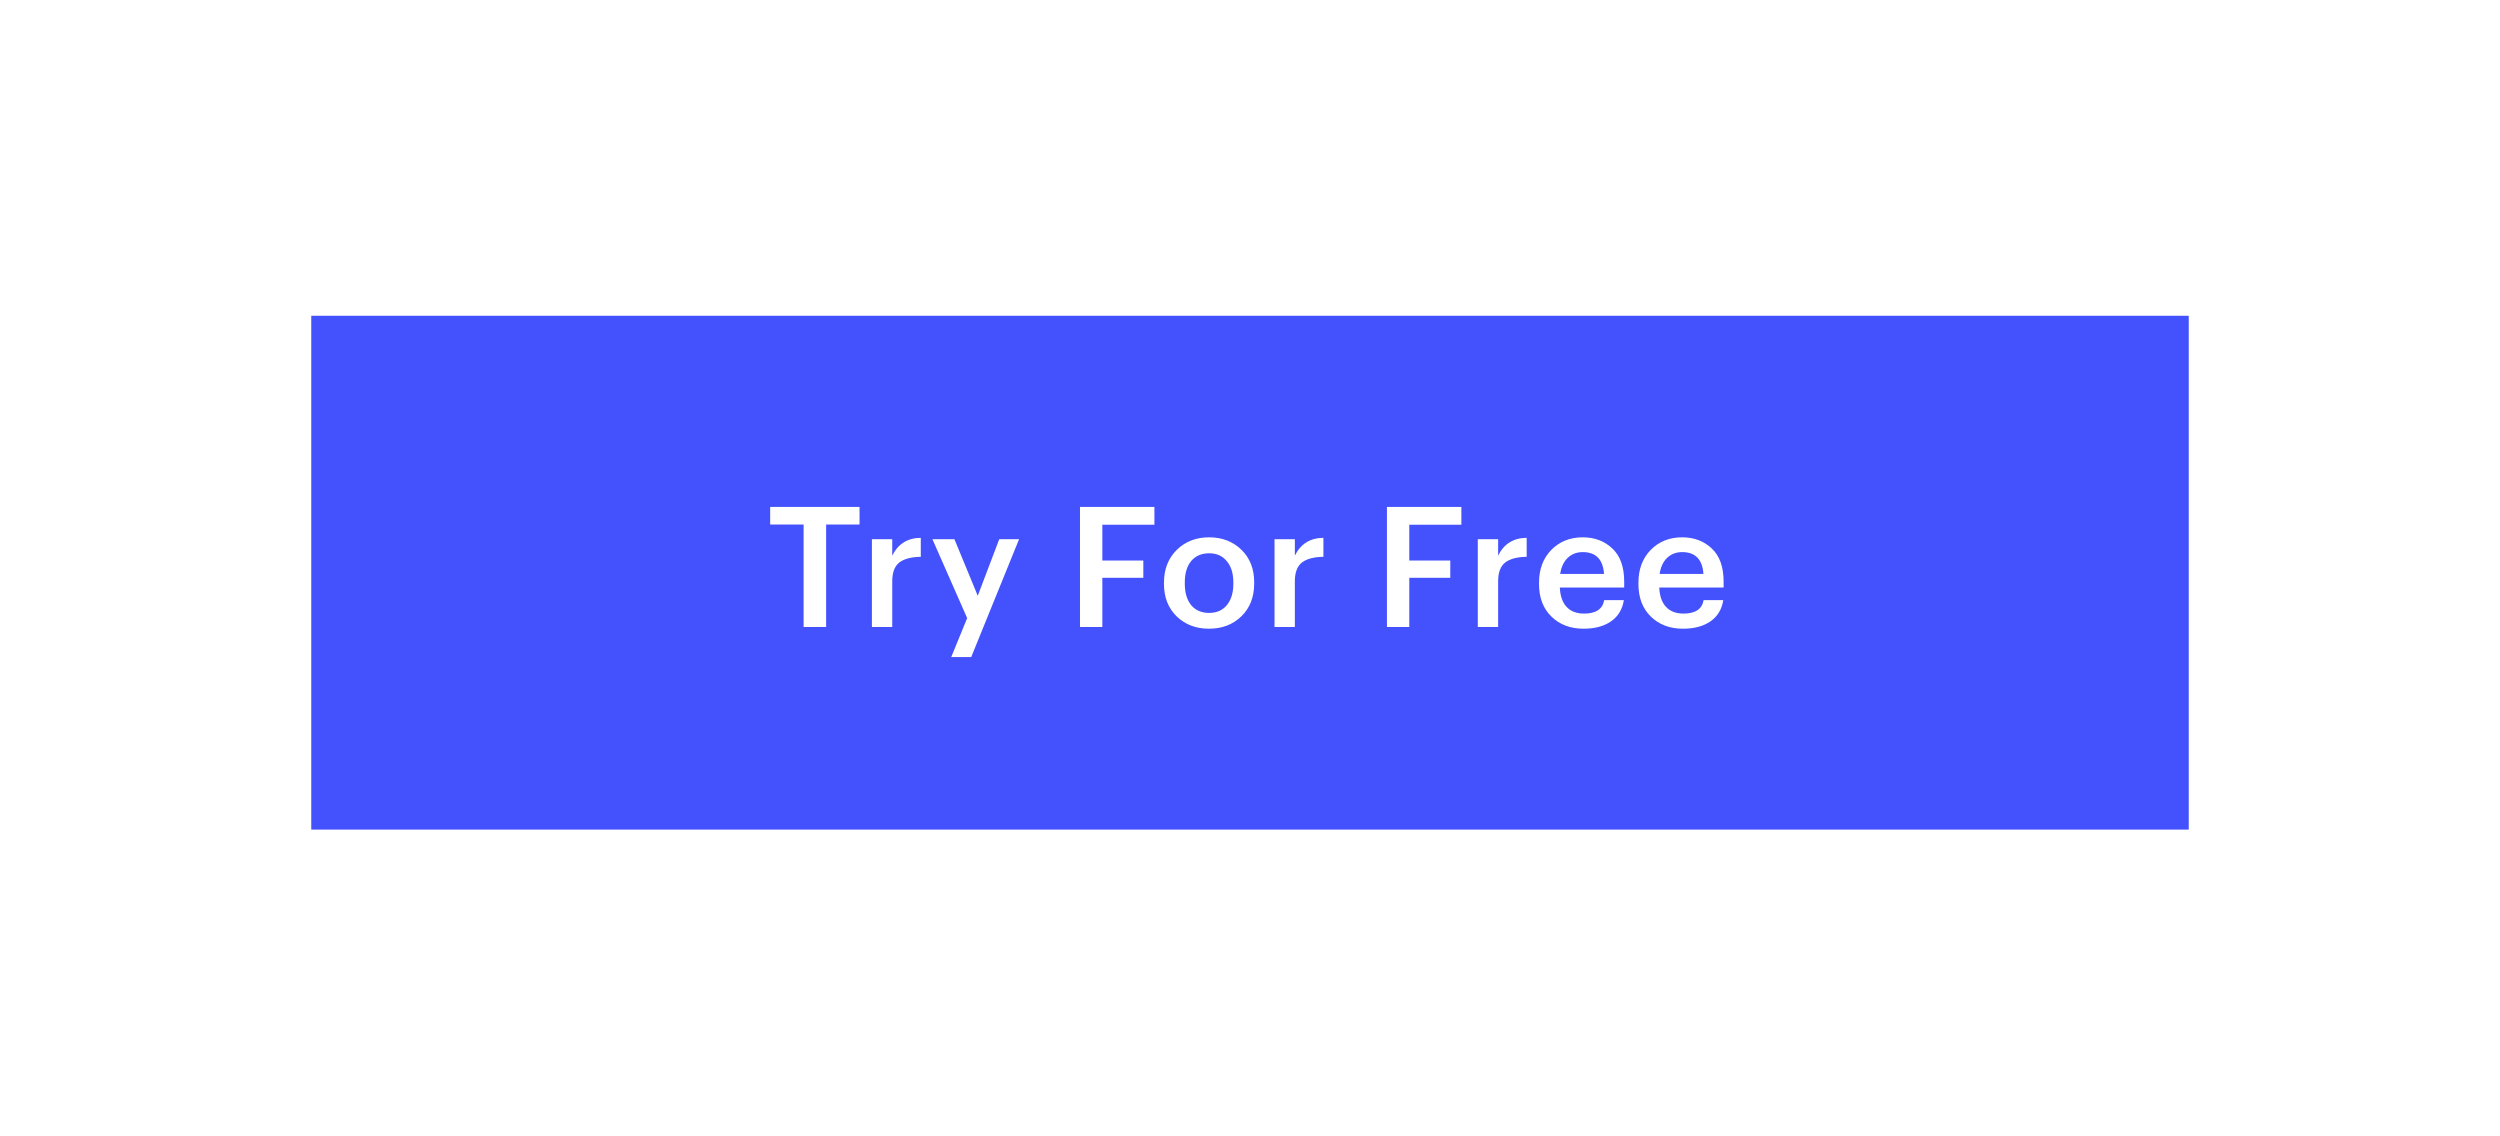 <svg width="253" height="115" viewBox="0 0 253 115" fill="none" xmlns="http://www.w3.org/2000/svg">
<g filter="url(#filter0_d_62_2663)">
<rect width="190" height="52" transform="translate(31.5 27.955)" fill="#4452FE"/>
<path d="M81.325 59.455V49.085H77.942V47.3H86.986V49.085H83.603V59.455H81.325ZM88.237 59.455V50.564H90.294V52.23C90.884 51.04 91.847 50.44 93.184 50.428V52.349C92.221 52.361 91.496 52.553 91.008 52.927C90.532 53.301 90.294 53.936 90.294 54.831V59.455H88.237ZM96.263 62.498L97.878 58.554L94.359 50.564H96.586L98.949 56.293L101.125 50.564H103.131L98.286 62.498H96.263ZM109.295 59.455V47.3H116.826V49.102H111.556V52.723H115.704V54.474H111.556V59.455H109.295ZM122.367 58.027C123.126 58.027 123.721 57.767 124.152 57.245C124.594 56.713 124.815 55.987 124.815 55.069V54.95C124.815 54.032 124.594 53.313 124.152 52.791C123.721 52.259 123.126 51.992 122.367 51.992C121.596 51.992 120.99 52.253 120.548 52.774C120.117 53.296 119.902 54.015 119.902 54.933V55.069C119.902 55.987 120.117 56.713 120.548 57.245C120.99 57.767 121.596 58.027 122.367 58.027ZM125.631 58.367C124.77 59.206 123.676 59.625 122.35 59.625C121.024 59.625 119.93 59.206 119.069 58.367C118.219 57.529 117.794 56.441 117.794 55.103V54.967C117.794 53.607 118.225 52.502 119.086 51.652C119.947 50.802 121.041 50.377 122.367 50.377C123.682 50.377 124.77 50.797 125.631 51.635C126.492 52.474 126.923 53.568 126.923 54.916V55.052C126.923 56.424 126.492 57.529 125.631 58.367ZM128.982 59.455V50.564H131.039V52.23C131.628 51.04 132.591 50.44 133.929 50.428V52.349C132.965 52.361 132.24 52.553 131.753 52.927C131.277 53.301 131.039 53.936 131.039 54.831V59.455H128.982ZM140.359 59.455V47.3H147.89V49.102H142.62V52.723H146.768V54.474H142.62V59.455H140.359ZM149.553 59.455V50.564H151.61V52.23C152.2 51.04 153.163 50.44 154.5 50.428V52.349C153.537 52.361 152.812 52.553 152.324 52.927C151.848 53.301 151.61 53.936 151.61 54.831V59.455H149.553ZM160.254 59.625C158.928 59.625 157.846 59.217 157.007 58.401C156.168 57.585 155.749 56.486 155.749 55.103V54.967C155.749 53.607 156.163 52.502 156.99 51.652C157.829 50.802 158.888 50.377 160.169 50.377C161.37 50.377 162.368 50.751 163.161 51.499C163.966 52.247 164.368 53.369 164.368 54.865V55.46H157.857C157.891 56.31 158.118 56.962 158.537 57.415C158.956 57.869 159.546 58.095 160.305 58.095C161.506 58.095 162.186 57.642 162.345 56.735H164.334C164.187 57.665 163.756 58.379 163.042 58.877C162.328 59.376 161.399 59.625 160.254 59.625ZM157.891 54.083H162.328C162.226 52.61 161.506 51.873 160.169 51.873C159.557 51.873 159.047 52.072 158.639 52.468C158.242 52.854 157.993 53.392 157.891 54.083ZM170.315 59.625C168.989 59.625 167.907 59.217 167.068 58.401C166.23 57.585 165.81 56.486 165.81 55.103V54.967C165.81 53.607 166.224 52.502 167.051 51.652C167.89 50.802 168.95 50.377 170.23 50.377C171.432 50.377 172.429 50.751 173.222 51.499C174.027 52.247 174.429 53.369 174.429 54.865V55.46H167.918C167.952 56.31 168.179 56.962 168.598 57.415C169.018 57.869 169.607 58.095 170.366 58.095C171.568 58.095 172.248 57.642 172.406 56.735H174.395C174.248 57.665 173.817 58.379 173.103 58.877C172.389 59.376 171.46 59.625 170.315 59.625ZM167.952 54.083H172.389C172.287 52.61 171.568 51.873 170.23 51.873C169.618 51.873 169.108 52.072 168.7 52.468C168.304 52.854 168.054 53.392 167.952 54.083Z" fill="white"/>
</g>
<defs>
<filter id="filter0_d_62_2663" x="0.5" y="0.955" width="252" height="114" filterUnits="userSpaceOnUse" color-interpolation-filters="sRGB">
<feFlood flood-opacity="0" result="BackgroundImageFix"/>
<feColorMatrix in="SourceAlpha" type="matrix" values="0 0 0 0 0 0 0 0 0 0 0 0 0 0 0 0 0 0 127 0" result="hardAlpha"/>
<feOffset dy="4"/>
<feGaussianBlur stdDeviation="15.5"/>
<feColorMatrix type="matrix" values="0 0 0 0 0 0 0 0 0 0 0 0 0 0 0 0 0 0 0.15 0"/>
<feBlend mode="normal" in2="BackgroundImageFix" result="effect1_dropShadow_62_2663"/>
<feBlend mode="normal" in="SourceGraphic" in2="effect1_dropShadow_62_2663" result="shape"/>
</filter>
</defs>
</svg>
